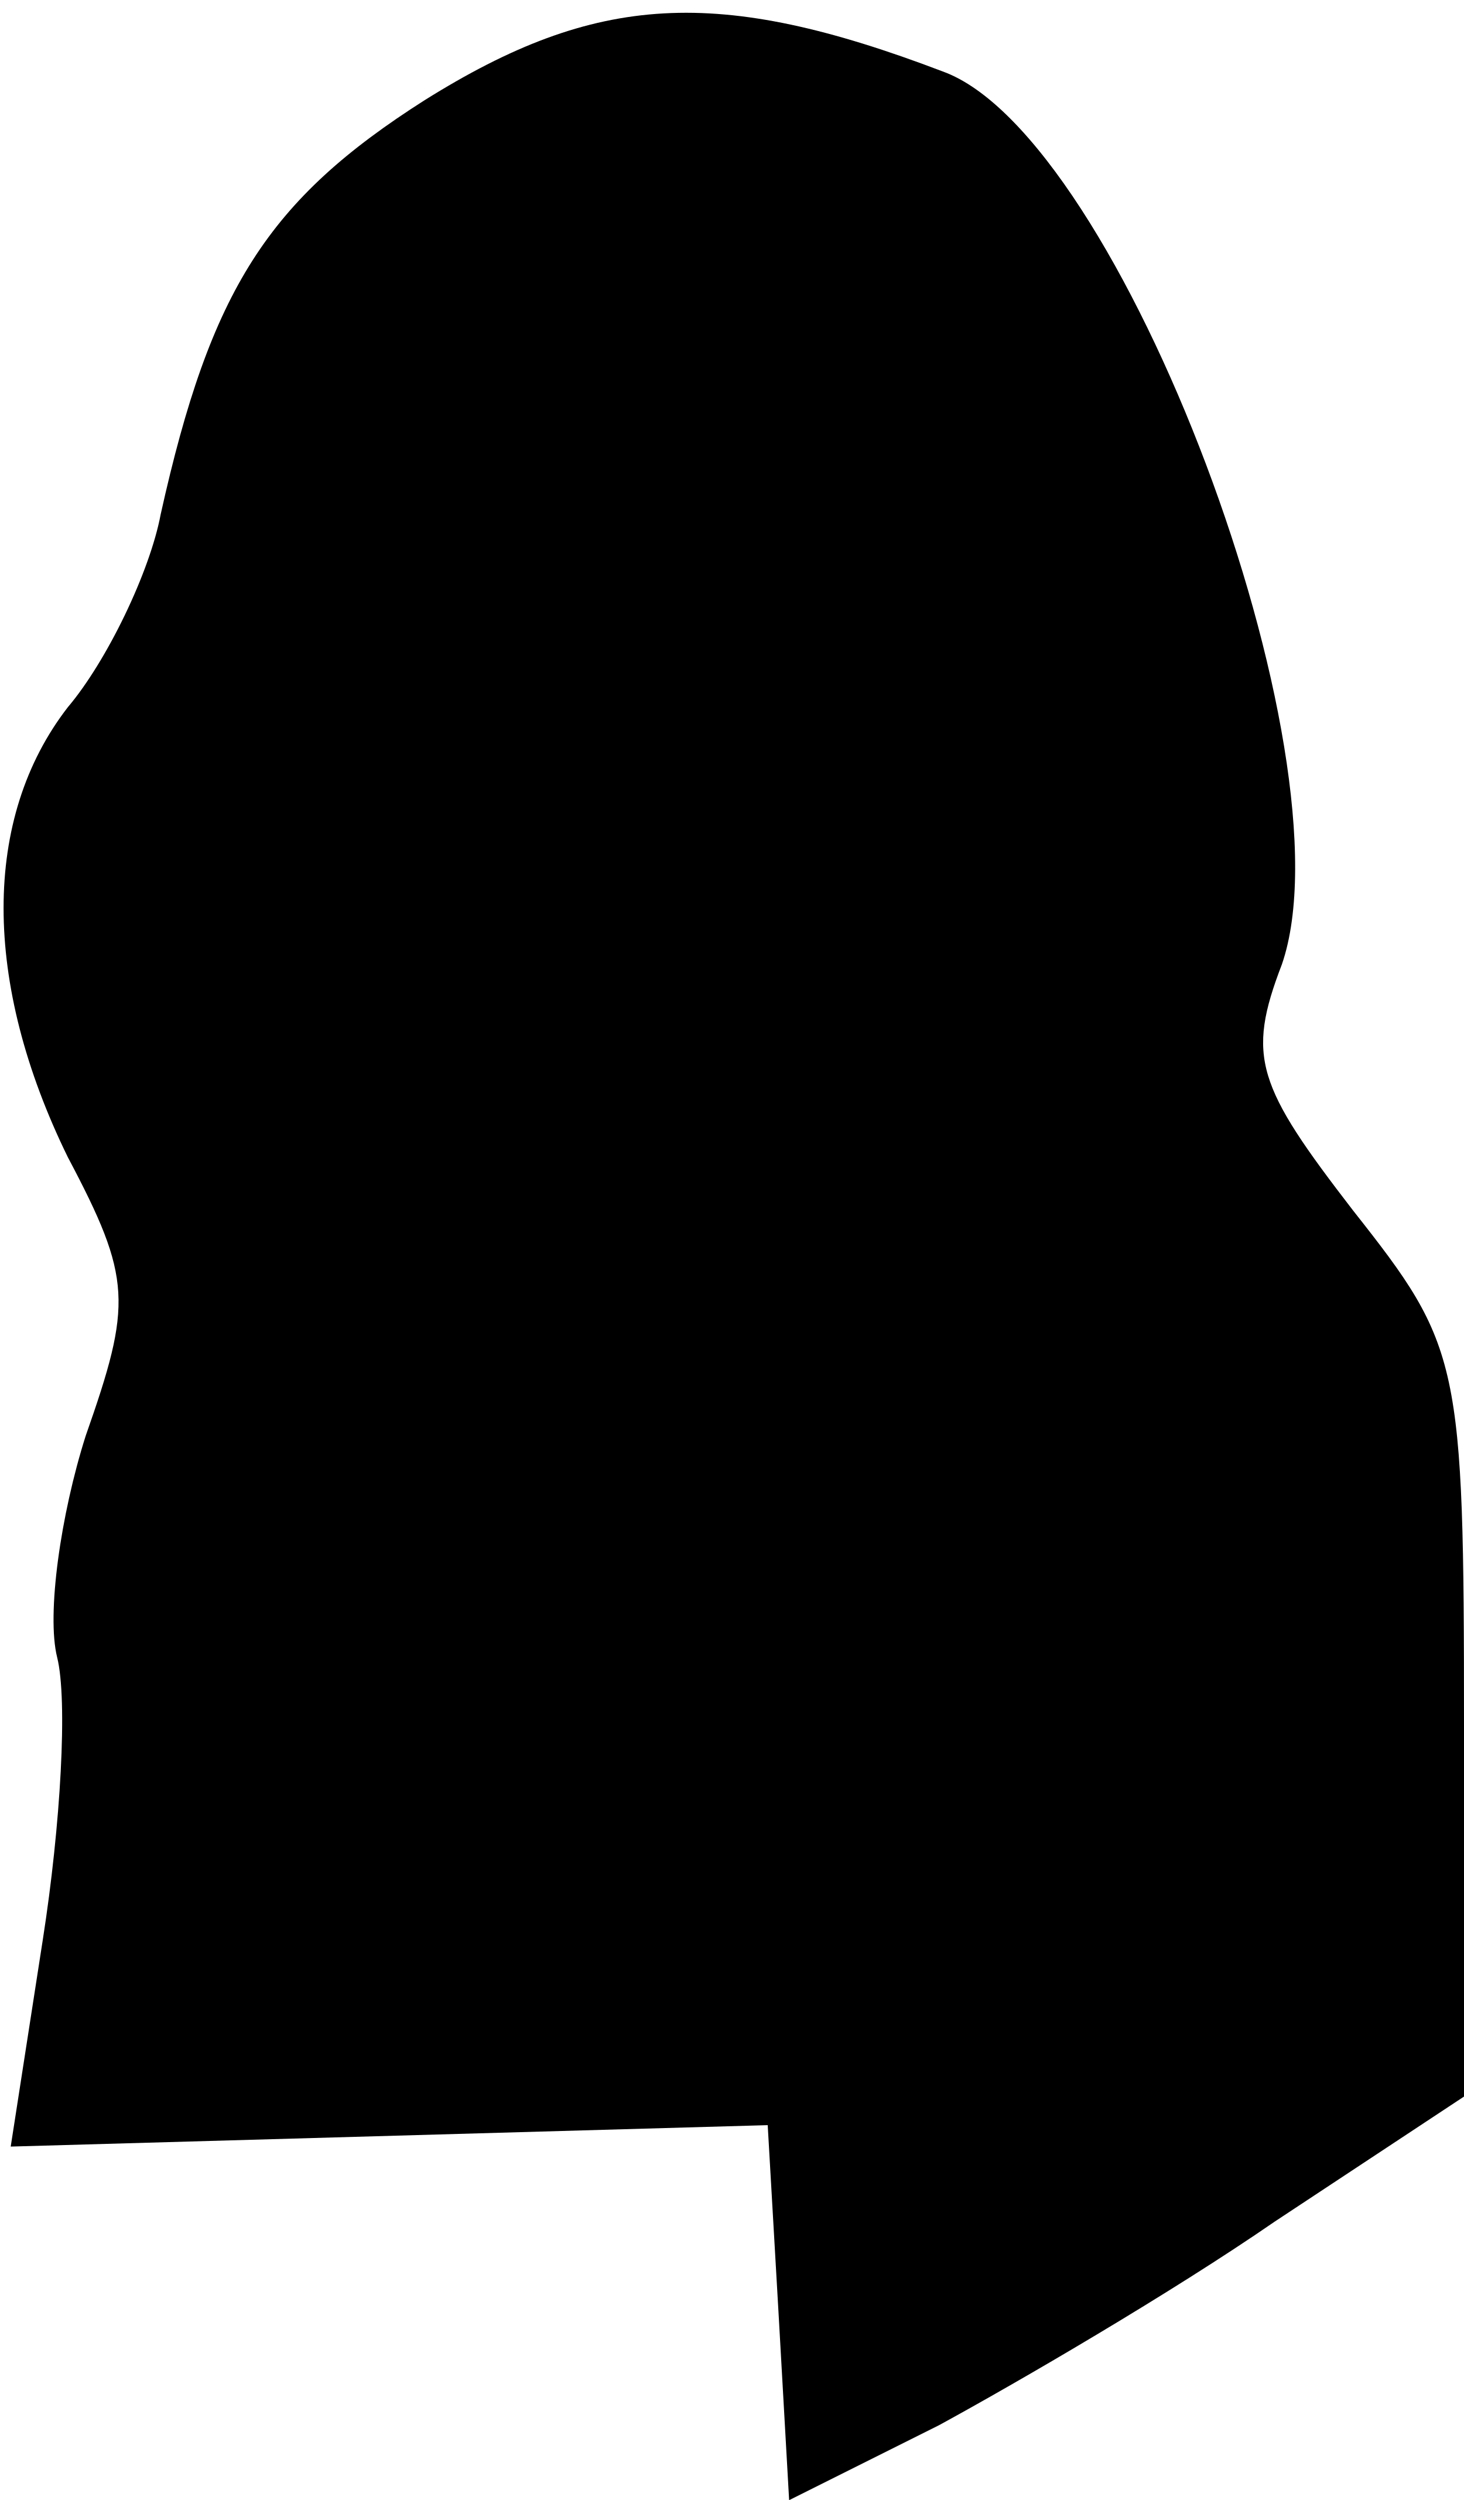 <?xml version="1.0" standalone="no"?>
<!DOCTYPE svg PUBLIC "-//W3C//DTD SVG 20010904//EN"
 "http://www.w3.org/TR/2001/REC-SVG-20010904/DTD/svg10.dtd">
<svg version="1.0" xmlns="http://www.w3.org/2000/svg"
 width="41pt" height="70pt" viewBox="0 0 41 70"
 preserveAspectRatio="xMidYMid meet">
<g transform="translate(0,70) scale(0.1,-0.1)"
fill="#000000" stroke="none">
<path fill="#000000" stroke="none" d="M119 672 c-44 -28 -60 -53 -74 -116 -3
-16 -15 -41 -26 -54 -24 -31 -24 -77 0 -126 18 -34 18 -41 5 -78 -7 -22 -11
-50 -8 -62 3 -12 1 -47 -4 -79 l-9 -58 106 3 106 3 3 -52 3 -53 42 21 c22 12
65 37 94 57 l53 35 0 104 c0 102 -1 106 -31 144 -27 35 -30 43 -20 69 20 58
-45 232 -95 250 -63 24 -97 22 -145 -8z"/>
</g>
</svg>
